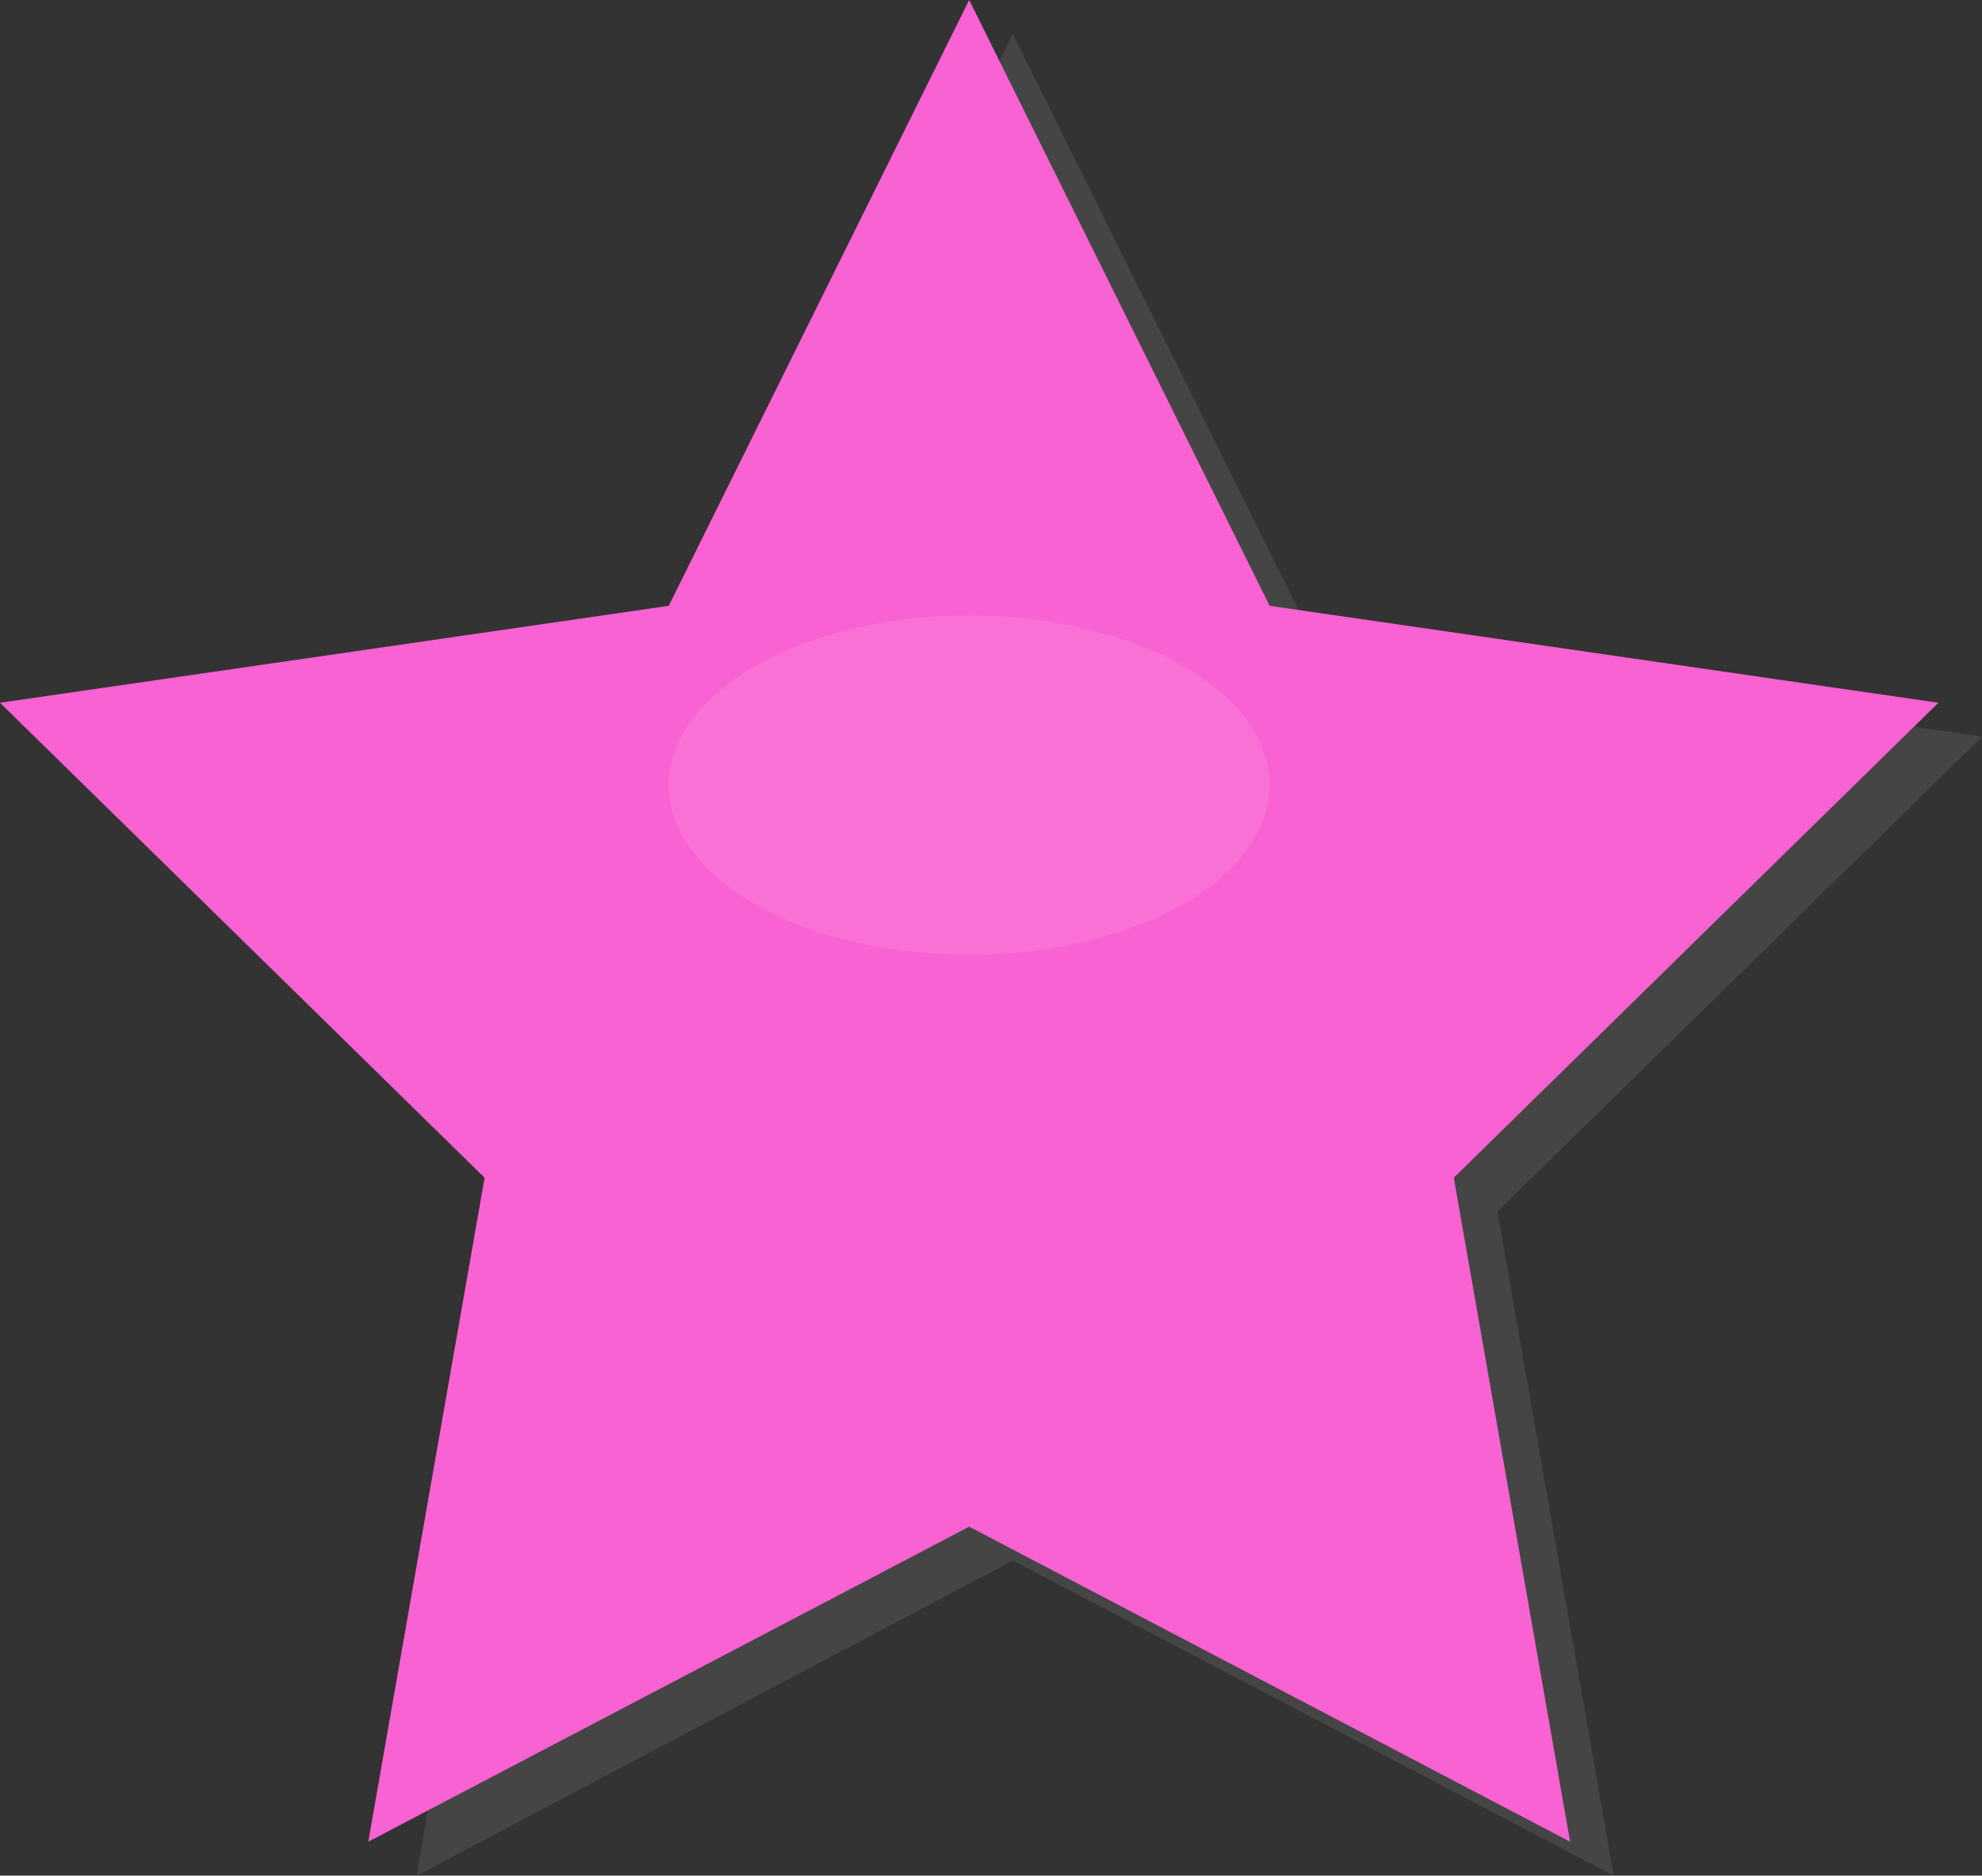 <?xml version="1.0" encoding="utf-8"?>
<!-- Generator: Adobe Illustrator 19.0.0, SVG Export Plug-In . SVG Version: 6.00 Build 0)  -->
<svg version="1.1" id="Layer_1" xmlns="http://www.w3.org/2000/svg" xmlns:xlink="http://www.w3.org/1999/xlink" x="0px" y="0px"
	 viewBox="0 0 40.9 38.7" style="enable-background:new 0 0 40.9 38.7;" xml:space="preserve">
<rect x="0" y="0" width="40.9" height="38.7" fill="#333333" stroke="none"/>
<polygon id="XMLID_229_" style="opacity:0.26;fill:#7A7A7A;enable-background:new    ;" points="20.9,0.7 27.1,13.2 40.9,15.2 
	30.9,25 33.3,38.7 20.9,32.2 8.6,38.7 10.9,25 0.9,15.2 14.7,13.2 "/>
<polygon id="XMLID_110_" style="fill:#F962D2;" points="20,0 26.2,12.5 40,14.5 30,24.3 32.4,38 20,31.5 7.6,38 10,24.3 0,14.5 
	13.8,12.5 "/>
<ellipse id="XMLID_259_" style="opacity:0.1;fill:#FFFFFF;" cx="20" cy="16.2" rx="6.2" ry="3.5"/>
</svg>
